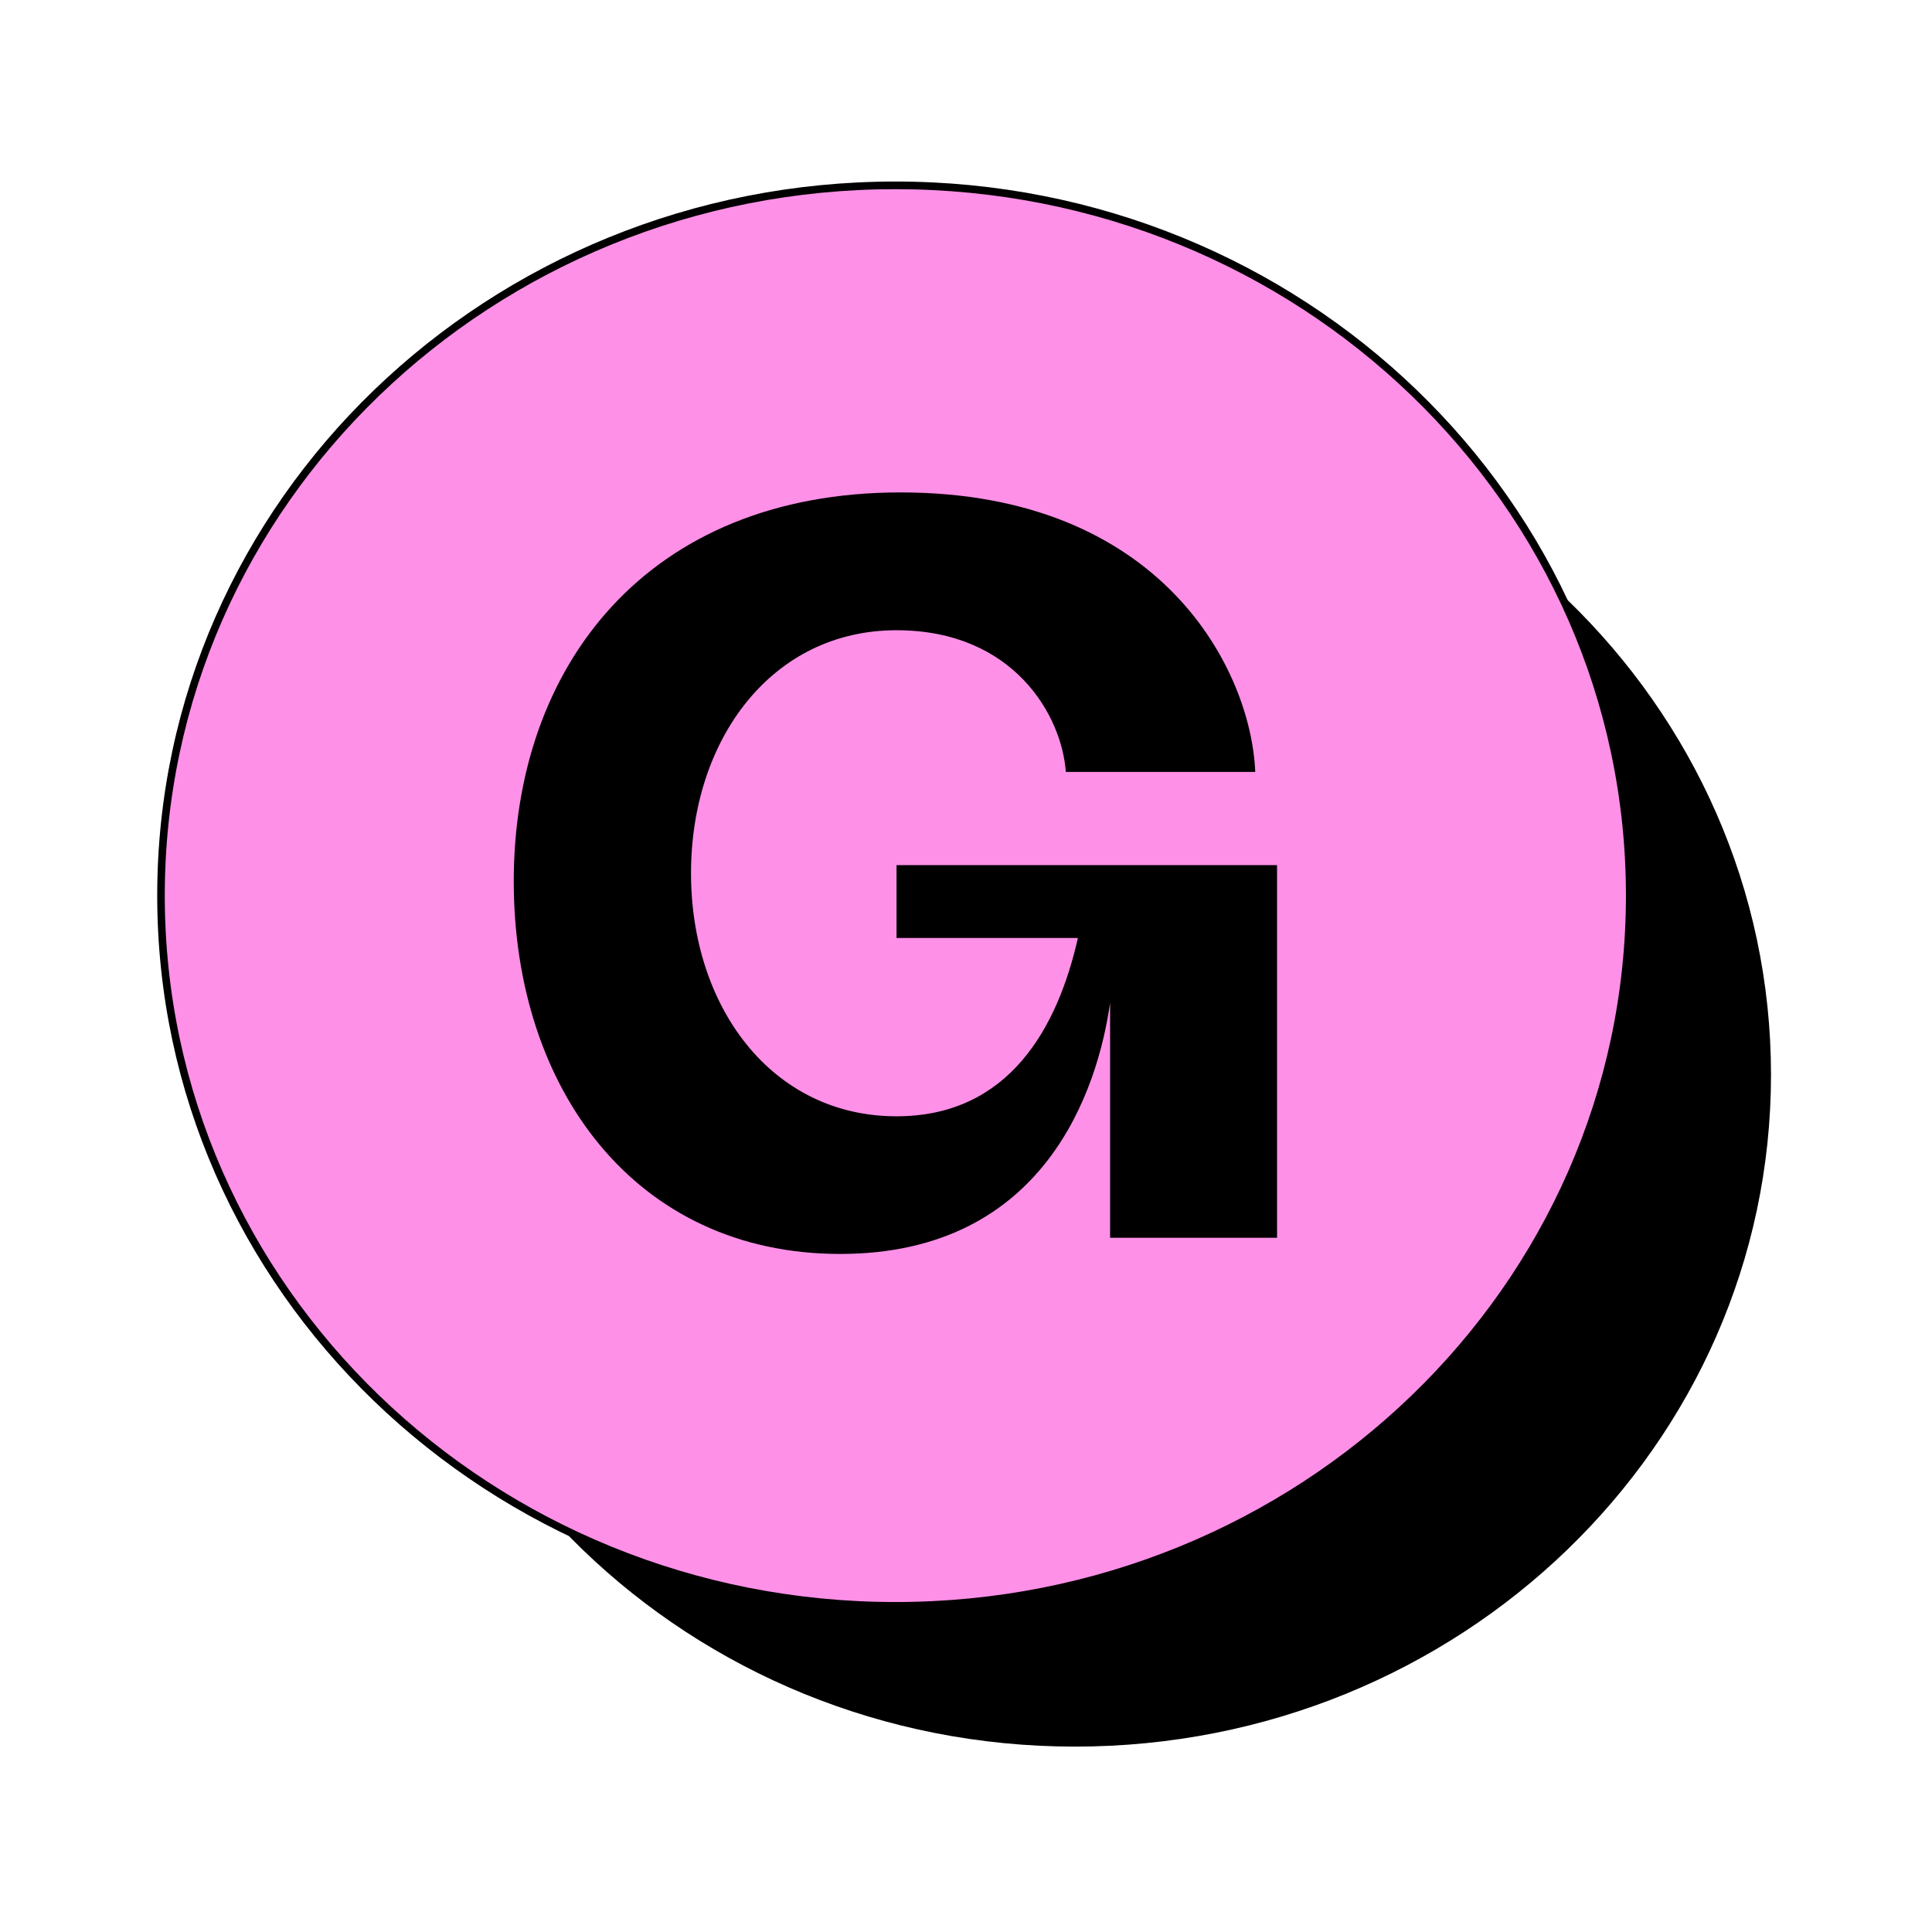 <svg xmlns="http://www.w3.org/2000/svg" width="24" height="24" fill="none"><path fill="#000" d="M13.354 21.697c4.775 0 8.646-3.736 8.646-8.346s-3.87-8.346-8.646-8.346c-4.775 0-8.646 3.737-8.646 8.346 0 4.61 3.87 8.346 8.646 8.346"/><path fill="#FF90E8" d="M11.123 19.948c5.022 0 9.122-3.934 9.122-8.823 0-4.888-4.1-8.823-9.122-8.823S2 6.237 2 11.125c0 4.89 4.1 8.823 9.123 8.823"/><path fill="#000" fill-rule="evenodd" d="M1.953 11.125c0-4.916 4.123-8.87 9.17-8.87s9.17 3.954 9.17 8.87c0 4.917-4.124 8.87-9.17 8.87s-9.17-3.953-9.17-8.87m9.17-8.775c-4.998 0-9.076 3.914-9.076 8.775s4.078 8.776 9.076 8.776c4.997 0 9.075-3.915 9.075-8.776S16.12 2.35 11.123 2.35" clip-rule="evenodd"/><path fill="#000" d="M10.437 15.577c-2.554 0-4.055-2.063-4.055-4.63 0-2.666 1.652-4.83 4.805-4.83 3.254 0 4.356 2.215 4.406 3.472H13.24c-.05-.704-.651-1.76-2.103-1.76-1.552 0-2.553 1.358-2.553 3.018s1.001 3.02 2.553 3.02c1.402 0 2.003-1.108 2.253-2.215h-2.253v-.905h4.727v4.629H13.79v-2.919c-.15 1.057-.8 3.12-3.353 3.12"/></svg>